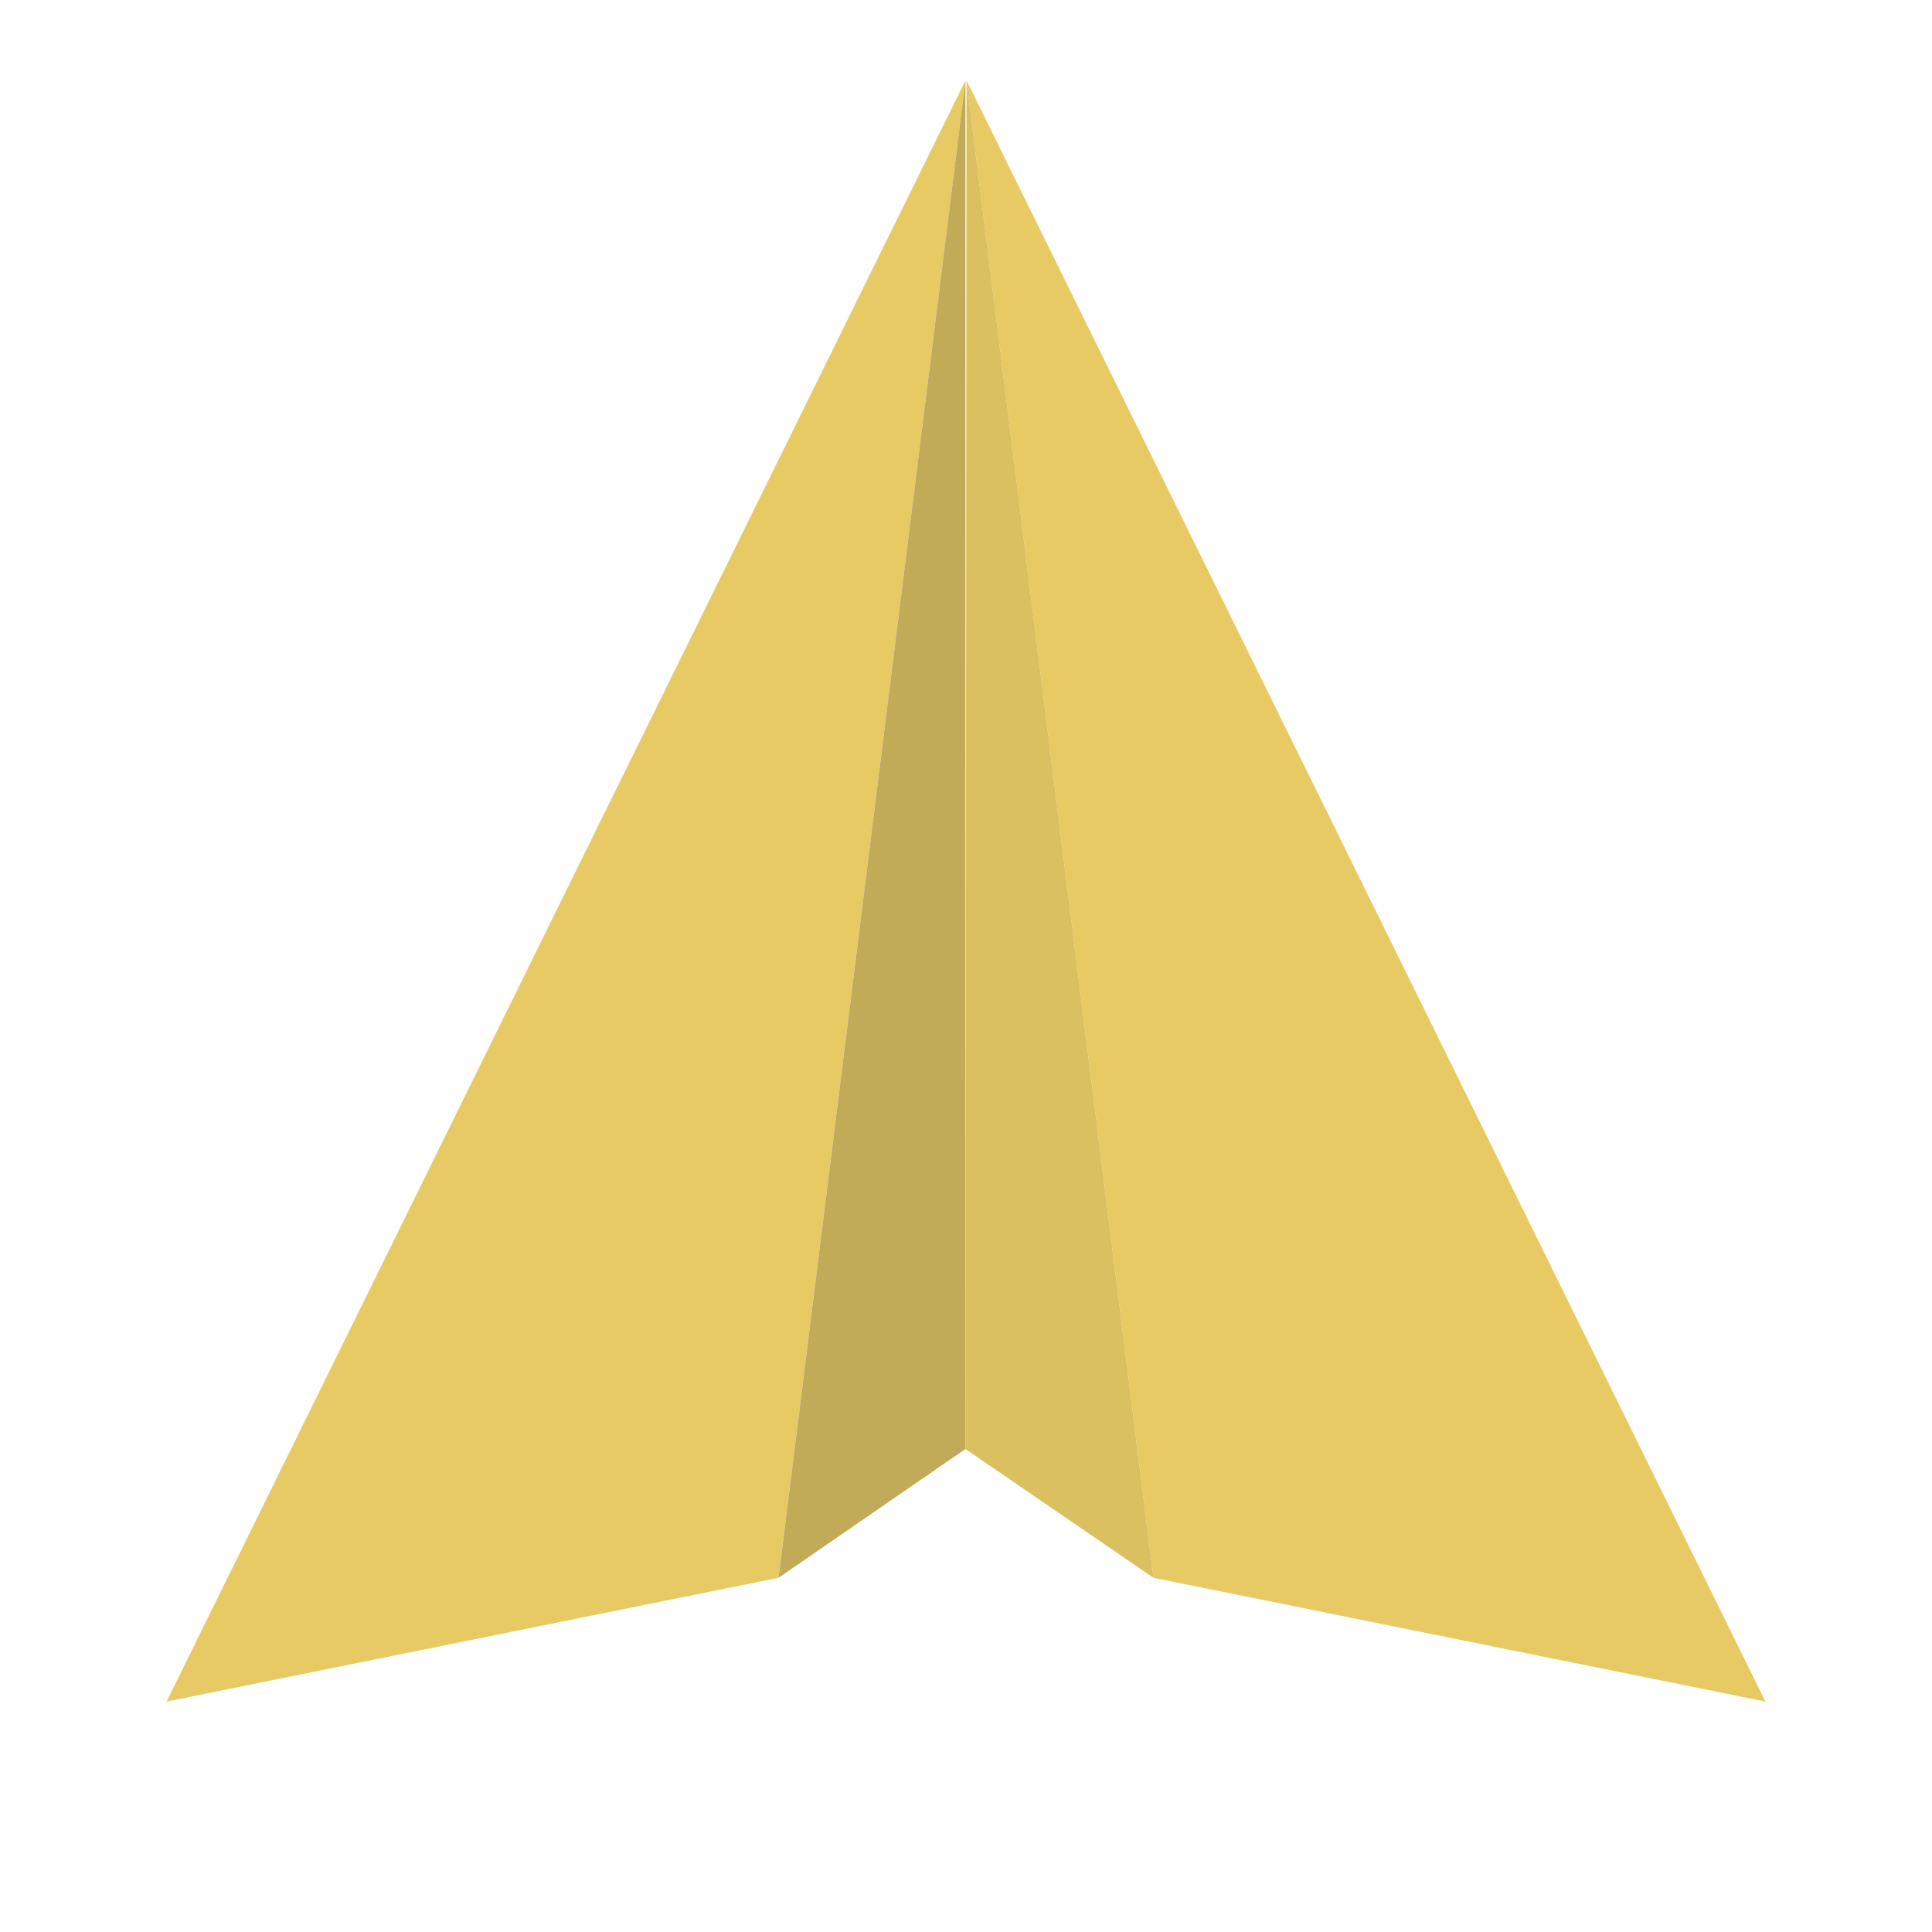 <?xml version="1.0" encoding="utf-8"?>
<!-- Designed by Vexels.com - 2019 All Rights Reserved - https://vexels.com/terms-and-conditions/  -->
<svg version="1.1" id="Capa_1" xmlns="http://www.w3.org/2000/svg" xmlns:xlink="http://www.w3.org/1999/xlink" x="0px" y="0px"
	 viewBox="0 0 1200 1200" enable-background="new 0 0 1200 1200" xml:space="preserve">
<g>
	<g>
		<polygon fill="#e7ca63" points="103.466,1056.872 483.555,980 599.65,50 		"/>
		<polygon fill="#c2ab58ff" points="599.65,50 483.555,980 599.65,900 599.65,1056.872 		"/>
		<polygon fill="#e7ca63" points="600.35,50 716.445,980 1096.534,1056.872 		"/>
		<polygon fill="#dbc05fff" points="599.65,900 716.445,980 600.35,50 		"/>
	</g>
</g>
</svg>
